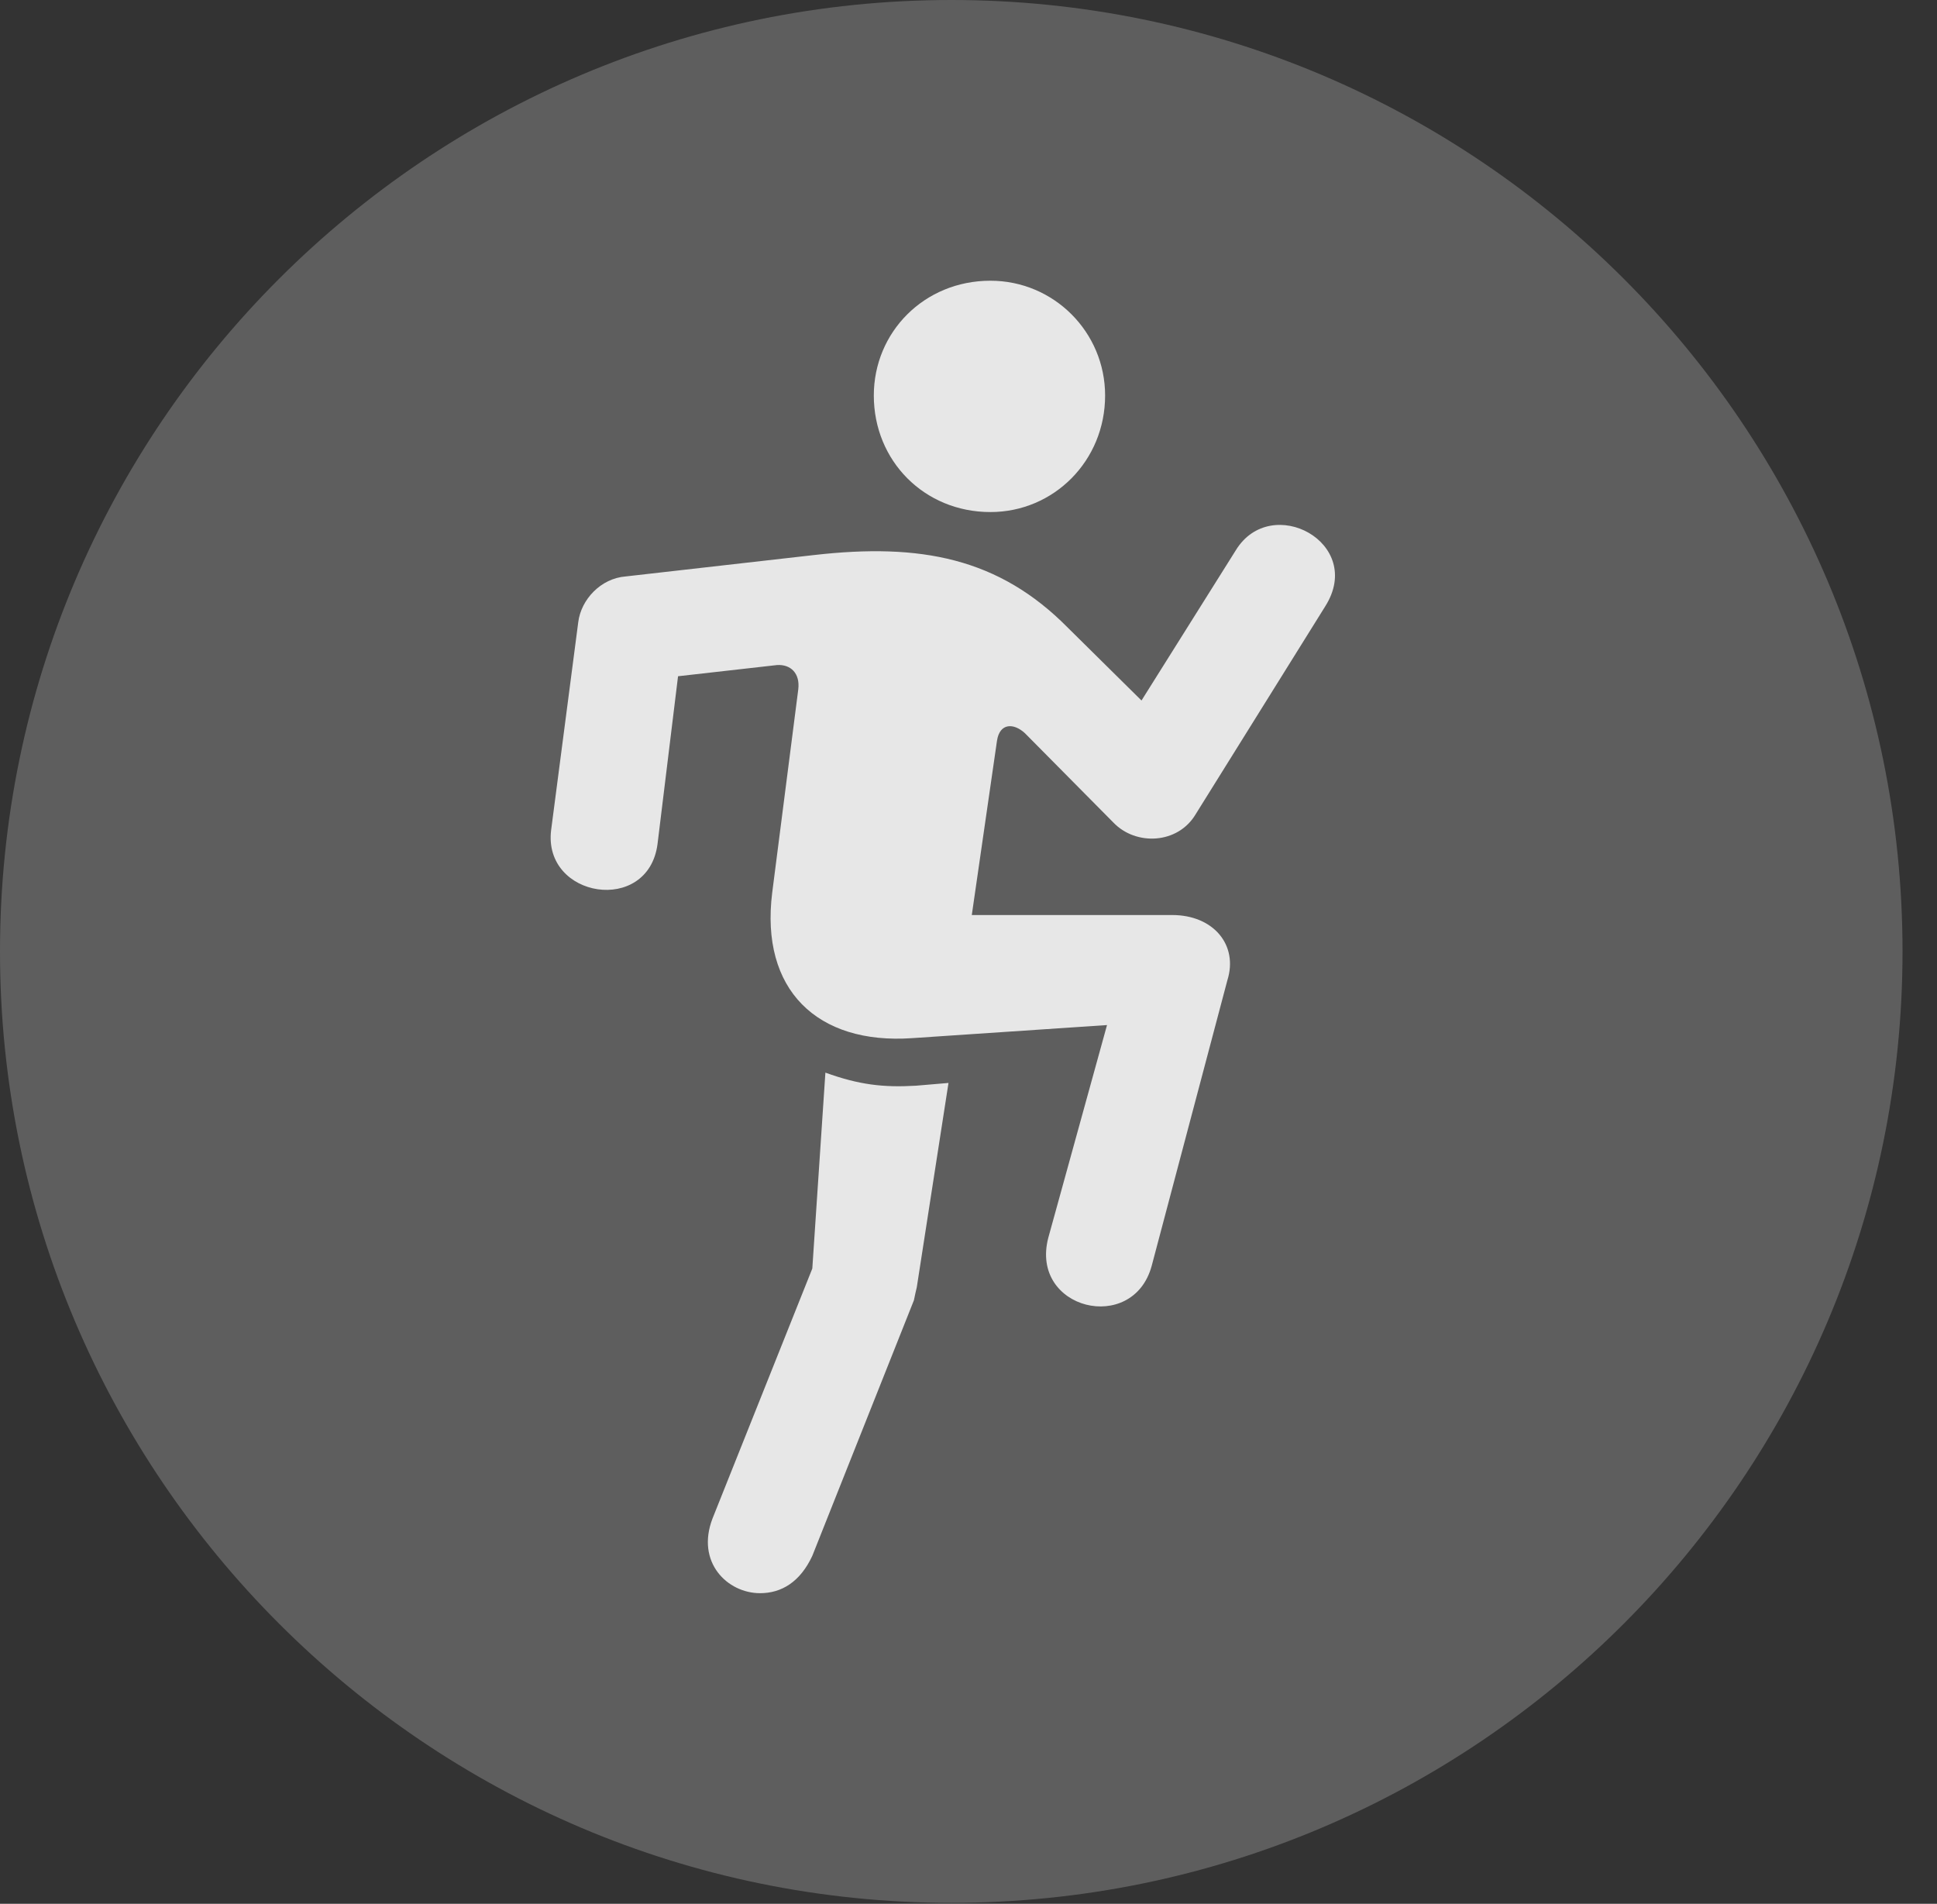 <?xml version="1.0" encoding="UTF-8"?>
<!--Generator: Apple Native CoreSVG 341-->
<!DOCTYPE svg
PUBLIC "-//W3C//DTD SVG 1.1//EN"
       "http://www.w3.org/Graphics/SVG/1.1/DTD/svg11.dtd">
<svg version="1.1" xmlns="http://www.w3.org/2000/svg" xmlns:xlink="http://www.w3.org/1999/xlink" viewBox="0 0 20.283 19.932">
 <rect x="0" y="0" width="20.283" height="19.932" fill="#333333" stroke="none"/>
 <g>
  <rect height="19.932" opacity="0" width="20.283" x="0" y="0"/>
  <path d="M9.961 19.922C15.459 19.922 19.922 15.449 19.922 9.961C19.922 4.463 15.459 0 9.961 0C4.473 0 0 4.463 0 9.961C0 15.449 4.473 19.922 9.961 19.922Z" fill="white" fill-opacity="0.212"/>
  <path d="M10.371 5.361C9.678 5.361 9.15 4.824 9.15 4.141C9.15 3.477 9.678 2.939 10.371 2.939C11.035 2.939 11.572 3.477 11.572 4.141C11.572 4.824 11.035 5.361 10.371 5.361ZM11.66 8.613L10.732 7.676C10.615 7.568 10.469 7.568 10.44 7.754L10.176 9.58L12.275 9.58C12.705 9.58 12.969 9.893 12.852 10.264L12.06 13.252C11.865 13.975 10.781 13.711 10.977 12.959L11.592 10.732L9.551 10.869C8.555 10.938 7.959 10.361 8.086 9.346L8.359 7.217C8.379 7.051 8.281 6.953 8.135 6.963L7.1 7.08L6.885 8.838C6.787 9.58 5.684 9.404 5.771 8.691L6.055 6.514C6.084 6.279 6.289 6.055 6.553 6.035L8.525 5.811C9.639 5.684 10.459 5.84 11.182 6.572L11.953 7.334L12.94 5.762C13.31 5.156 14.297 5.684 13.877 6.348L12.52 8.525C12.334 8.838 11.895 8.857 11.66 8.613ZM8.643 11.23C8.994 11.357 9.248 11.387 9.59 11.367L9.932 11.338L9.6 13.477C9.59 13.516 9.58 13.565 9.57 13.613L8.506 16.289C8.379 16.562 8.184 16.68 7.959 16.68C7.617 16.68 7.285 16.357 7.461 15.898L8.506 13.281Z" fill="white" fill-opacity="0.85"/>
 </g>
</svg>
